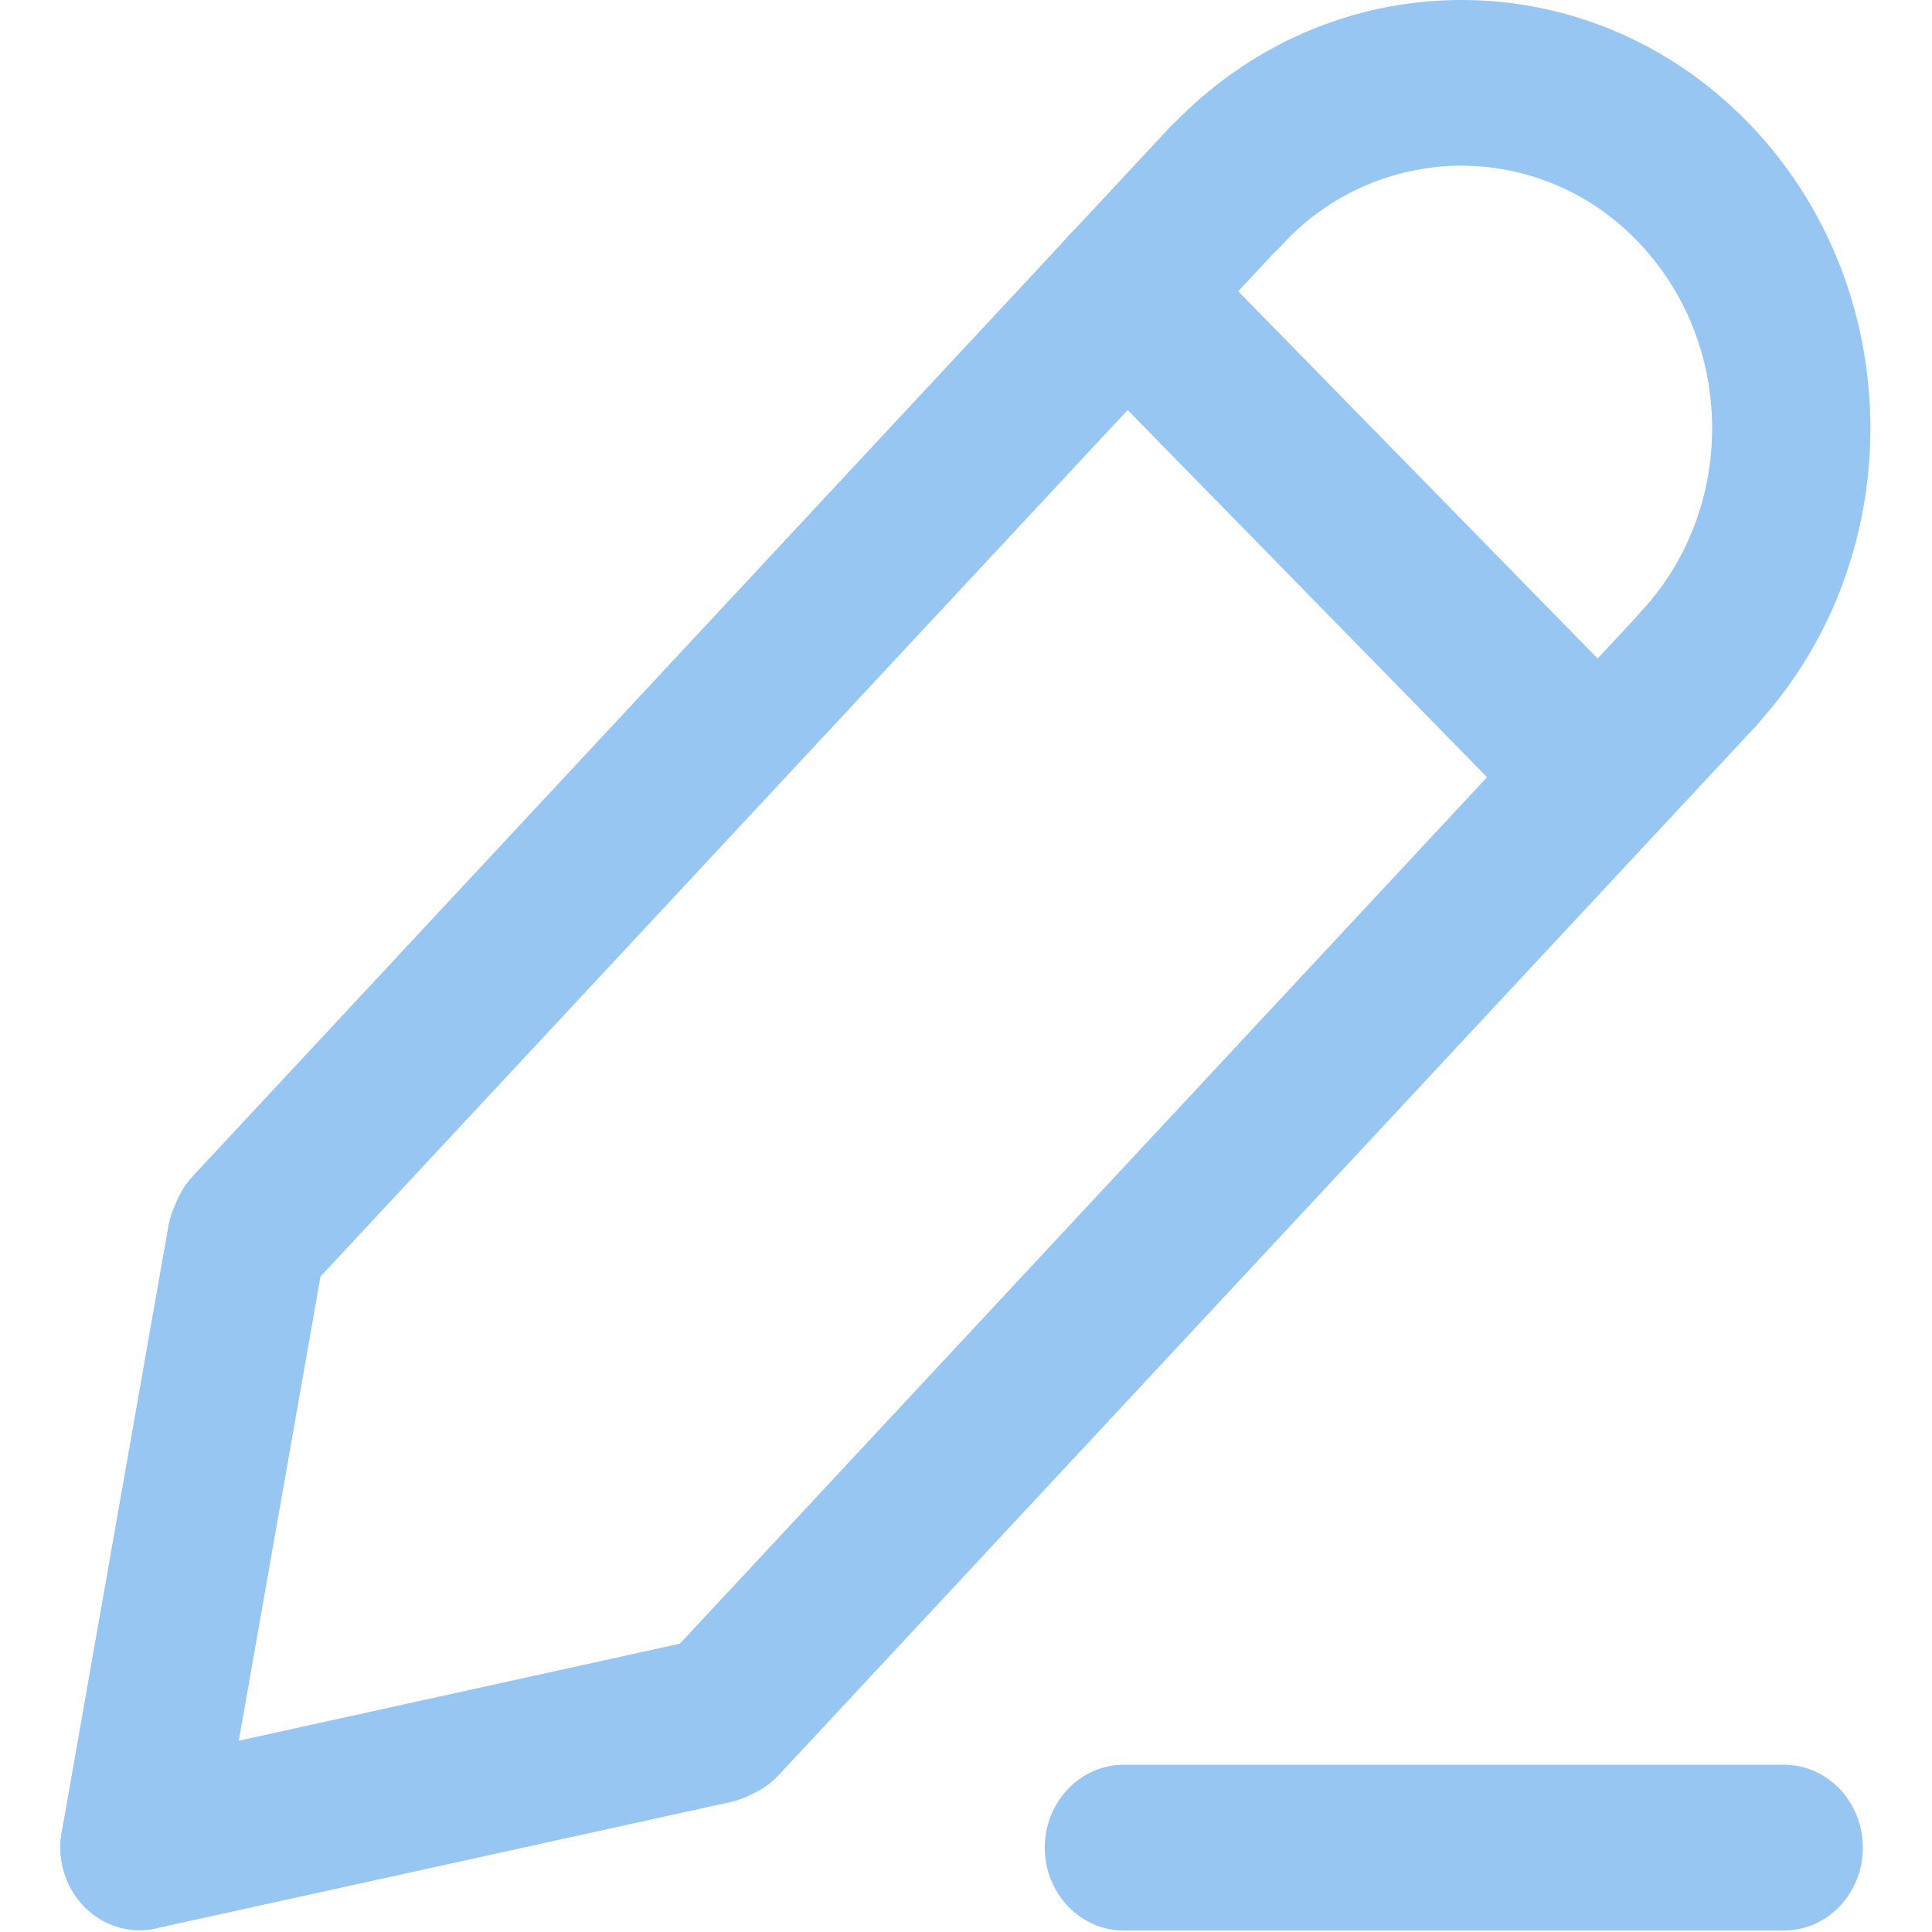 <?xml version="1.0" standalone="no"?><!DOCTYPE svg PUBLIC "-//W3C//DTD SVG 1.1//EN" "http://www.w3.org/Graphics/SVG/1.1/DTD/svg11.dtd"><svg class="icon" width="200px" height="200.00px" viewBox="0 0 1024 1024" version="1.1" xmlns="http://www.w3.org/2000/svg"><path d="M899.806 398.82c-10.592 0-21.152-4.16-29.312-12.48a45.44 45.44 0 0 1-0.736-62.176c51.168-54.944 50.112-143.2-2.336-196.8a129.343 129.343 0 0 0-94.431-39.551 129.183 129.183 0 0 0-93.472 41.984 40.64 40.64 0 0 1-59.36 0.768 45.44 45.44 0 0 1-0.736-62.144c83.488-89.663 221.023-91.423 306.59-3.968 85.6 87.424 87.296 231.455 3.809 321.086a40.96 40.96 0 0 1-30.016 13.28z" fill="#98C6F2" /><path d="M847.198 454.819c-10.56 0-21.12-4.16-29.28-12.48L567.584 186.564a45.44 45.44 0 0 1-0.736-62.175 40.64 40.64 0 0 1 59.327-0.768L876.51 379.395c16.608 16.96 16.96 44.8 0.768 62.144a40.96 40.96 0 0 1-30.08 13.28z" fill="#98C6F2" /><path d="M132.098 698.114c-10.56 0-21.12-4.16-29.28-12.48a45.44 45.44 0 0 1-0.736-62.144L619.615 67.91a40.64 40.64 0 0 1 59.328-0.769c16.608 16.96 16.928 44.8 0.736 62.144l-517.533 555.58a40.928 40.928 0 0 1-30.048 13.249z" fill="#98C6F2" /><path d="M74.018 1022.976c-2.528 0-5.088-0.224-7.68-0.704-22.752-4.416-37.855-27.328-33.631-51.2l56.48-320.894c4.223-23.84 26.08-39.68 48.863-35.232 22.816 4.384 37.888 27.328 33.664 51.2l-56.48 320.83c-3.712 21.152-21.344 35.968-41.216 35.968z m308.639-68.832c-10.56 0-21.12-4.16-29.28-12.48a45.44 45.44 0 0 1-0.768-62.175l517.565-555.581a40.64 40.64 0 0 1 59.328-0.768c16.608 16.96 16.928 44.767 0.736 62.143L412.705 940.864a40.928 40.928 0 0 1-30.048 13.28z" fill="#98C6F2" /><path d="M73.986 1023.04c-19.456 0-36.895-14.208-41.055-34.912-4.736-23.776 9.76-47.04 32.48-52.064l304.894-67.071c22.72-4.96 44.928 10.24 49.695 33.984 4.768 23.744-9.76 47.04-32.447 52.063l-304.927 67.04c-2.88 0.64-5.76 0.96-8.64 0.96z m871.452 0.192H595.68c-23.136 0-41.92-19.68-41.92-43.968 0-24.256 18.784-43.936 41.92-43.936h349.758c23.168 0 41.92 19.68 41.92 43.936 0 24.288-18.752 43.968-41.92 43.968z" fill="#98C6F2" /></svg>